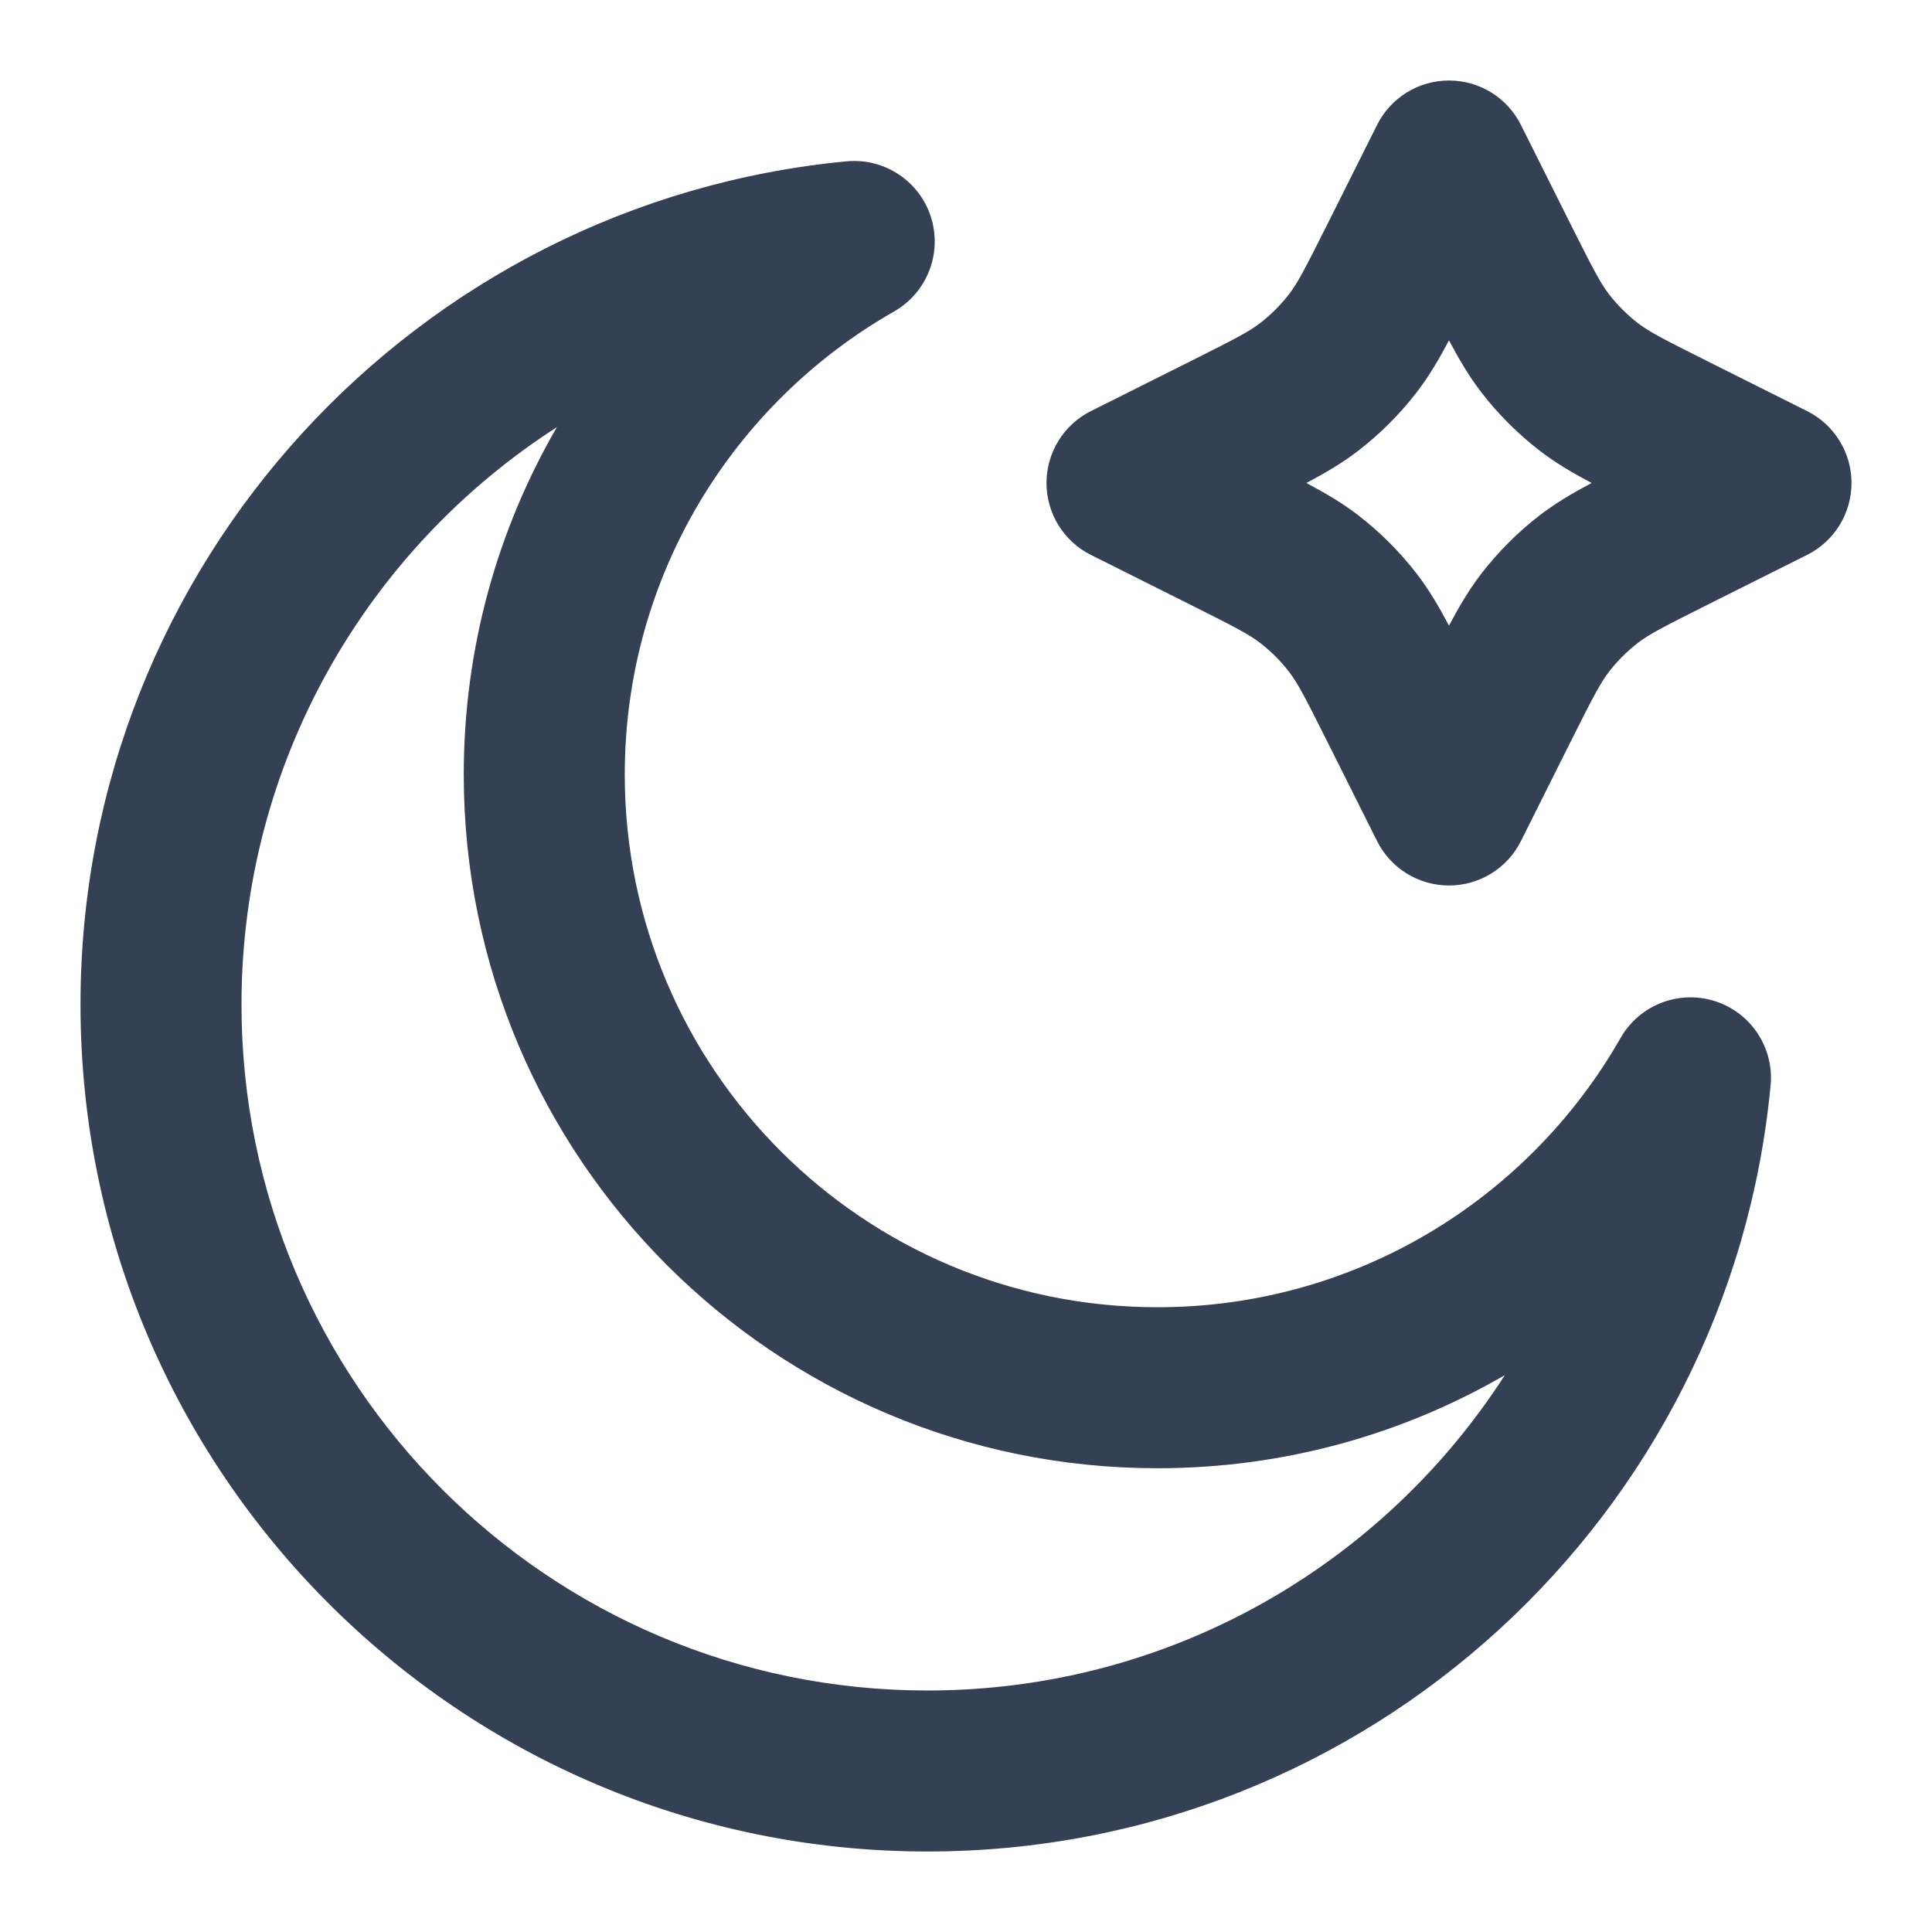 <svg width="24" height="24" viewBox="0 0 24 24" fill="none" xmlns="http://www.w3.org/2000/svg">
<path fill-rule="evenodd" clip-rule="evenodd" d="M18 1C18.379 1 18.725 1.214 18.894 1.553L19.512 2.788C19.795 3.353 19.881 3.516 19.985 3.652C20.09 3.788 20.212 3.91 20.348 4.015C20.484 4.119 20.647 4.205 21.212 4.488L22.447 5.106C22.786 5.275 23 5.621 23 6C23 6.379 22.786 6.725 22.447 6.894L21.212 7.512C20.647 7.795 20.484 7.881 20.348 7.985C20.212 8.09 20.09 8.212 19.985 8.348C19.881 8.484 19.795 8.647 19.512 9.212L18.894 10.447C18.725 10.786 18.379 11 18 11C17.621 11 17.275 10.786 17.106 10.447L16.488 9.212C16.205 8.647 16.119 8.484 16.015 8.348C15.91 8.212 15.788 8.09 15.652 7.985C15.516 7.881 15.353 7.795 14.788 7.512L13.553 6.894C13.214 6.725 13 6.379 13 6C13 5.621 13.214 5.275 13.553 5.106L14.788 4.488C15.353 4.205 15.516 4.119 15.652 4.015C15.788 3.91 15.91 3.788 16.015 3.652C16.119 3.516 16.205 3.353 16.488 2.788L17.106 1.553C17.275 1.214 17.621 1 18 1ZM18 4.228C17.872 4.47 17.748 4.679 17.599 4.873C17.389 5.145 17.145 5.389 16.873 5.599C16.679 5.748 16.47 5.872 16.228 6C16.47 6.128 16.679 6.252 16.873 6.401C17.145 6.611 17.389 6.855 17.599 7.127C17.748 7.321 17.872 7.53 18 7.772C18.128 7.53 18.252 7.321 18.401 7.127C18.611 6.855 18.855 6.611 19.127 6.401C19.321 6.252 19.53 6.128 19.772 6C19.53 5.872 19.321 5.748 19.127 5.599C18.855 5.389 18.611 5.145 18.401 4.873C18.252 4.679 18.128 4.47 18 4.228ZM11.565 2.698C11.707 3.148 11.516 3.635 11.107 3.869C9.106 5.009 7.761 7.159 7.761 9.622C7.761 13.277 10.723 16.239 14.378 16.239C16.841 16.239 18.991 14.894 20.131 12.894C20.365 12.485 20.852 12.294 21.302 12.436C21.751 12.578 22.04 13.015 21.995 13.484C21.489 18.824 16.994 23 11.521 23C5.711 23 1 18.289 1 12.479C1 7.006 5.177 2.511 10.517 2.004C10.986 1.96 11.423 2.249 11.565 2.698ZM6.918 5.306C4.561 6.822 3 9.468 3 12.479C3 17.185 6.815 21 11.521 21C14.532 21 17.178 19.439 18.694 17.082C17.425 17.818 15.951 18.239 14.378 18.239C9.619 18.239 5.761 14.382 5.761 9.622C5.761 8.049 6.182 6.575 6.918 5.306Z" fill="#344054"/>
</svg>
